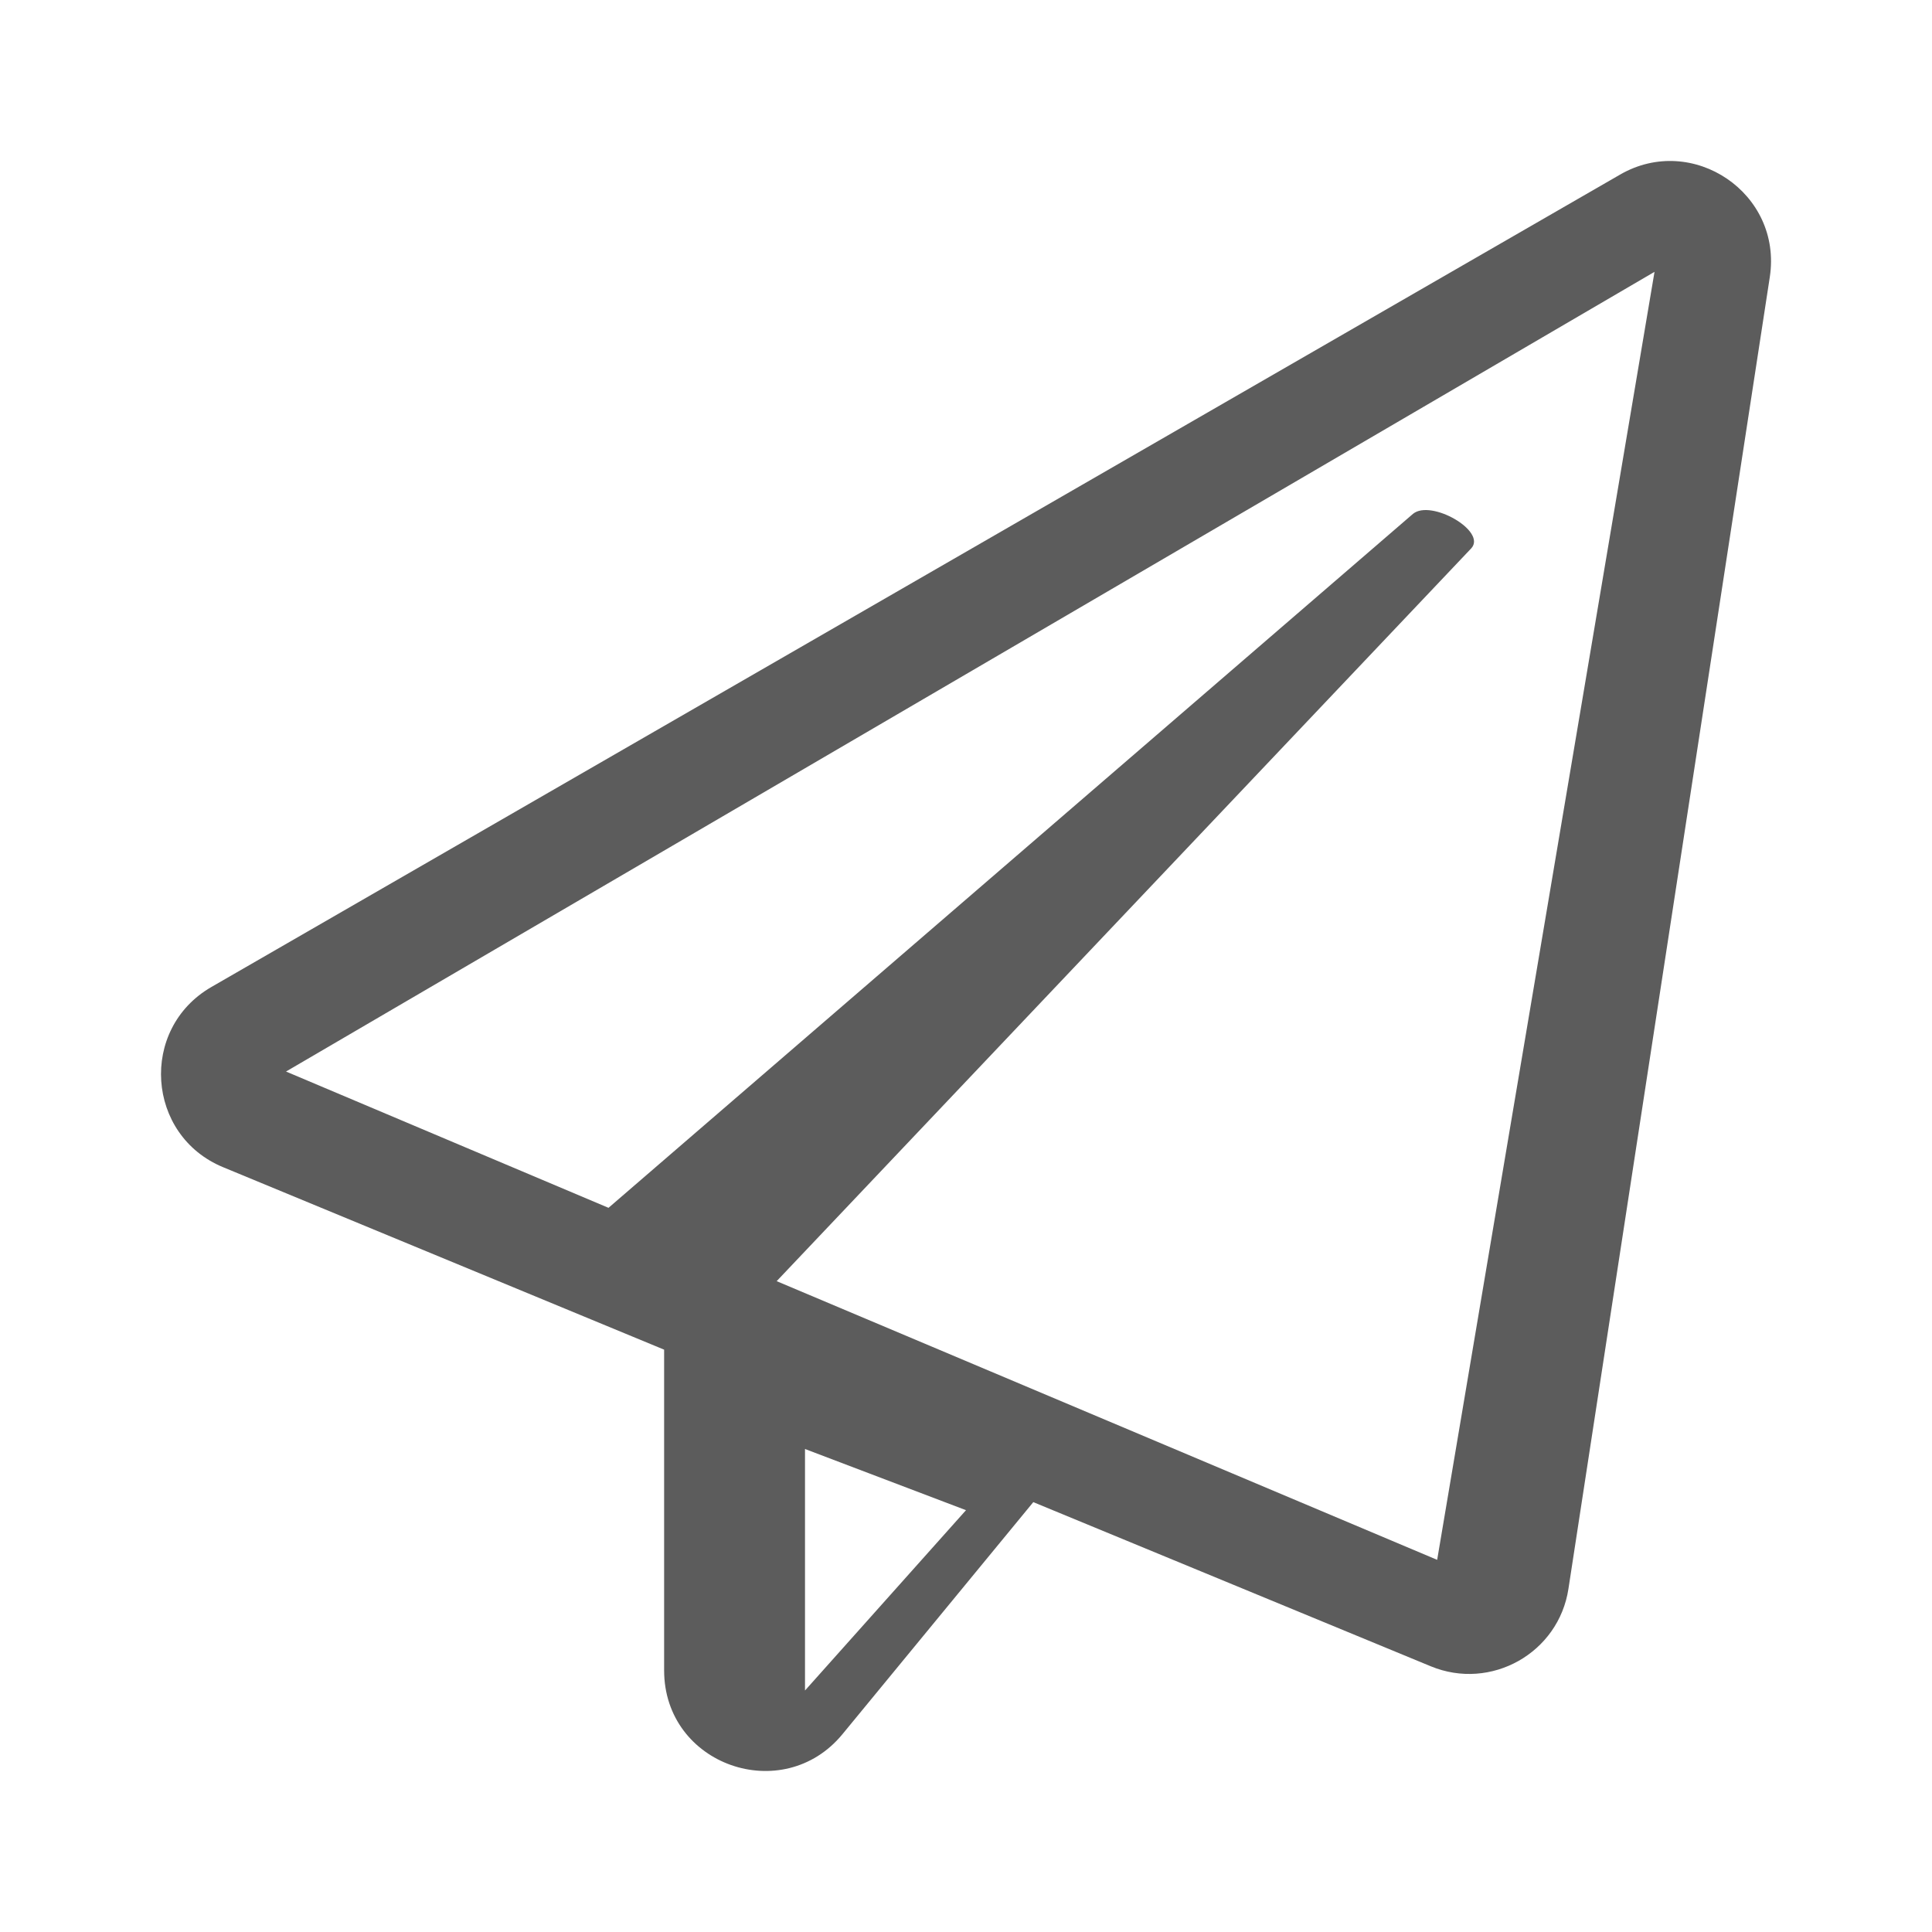 <?xml version="1.0" encoding="UTF-8"?>
<svg width="24px" height="24px" viewBox="0 0 24 24" version="1.1" xmlns="http://www.w3.org/2000/svg" xmlns:xlink="http://www.w3.org/1999/xlink">
    <!-- Generator: Sketch 58 (84663) - https://sketch.com -->
    <title>Icon / 24px / paper-airplane</title>
    <desc>Created with Sketch.</desc>
    <g id="Icon-/-24px-/-paper-airplane" stroke="none" stroke-width="1" fill="none" fill-rule="evenodd">
        <rect id="Background" x="0" y="0" width="24" height="24"></rect>
        <path d="M20.125,2.169 L2.624,12.262 C1.726,12.782 1.816,14.106 2.773,14.5 L8.25,16.766 L8.25,20.75 C8.25,21.93 9.726,22.441 10.465,21.543 L12.836,18.66 L17.773,20.699 C18.52,21.008 19.363,20.535 19.484,19.735 L21.985,3.442 C22.145,2.399 21.024,1.649 20.125,2.169 Z M10,21 L10,18 L12,18.76 L10,21 Z M17.853,19.377 L9.648,15.915 L18.278,6.81 C18.469,6.596 17.776,6.2 17.553,6.383 L7.559,15.004 L3.553,13.311 L20.553,3.377 L17.853,19.377 Z" id="Shape" fill="#5C5C5C"></path>
    </g>
</svg>